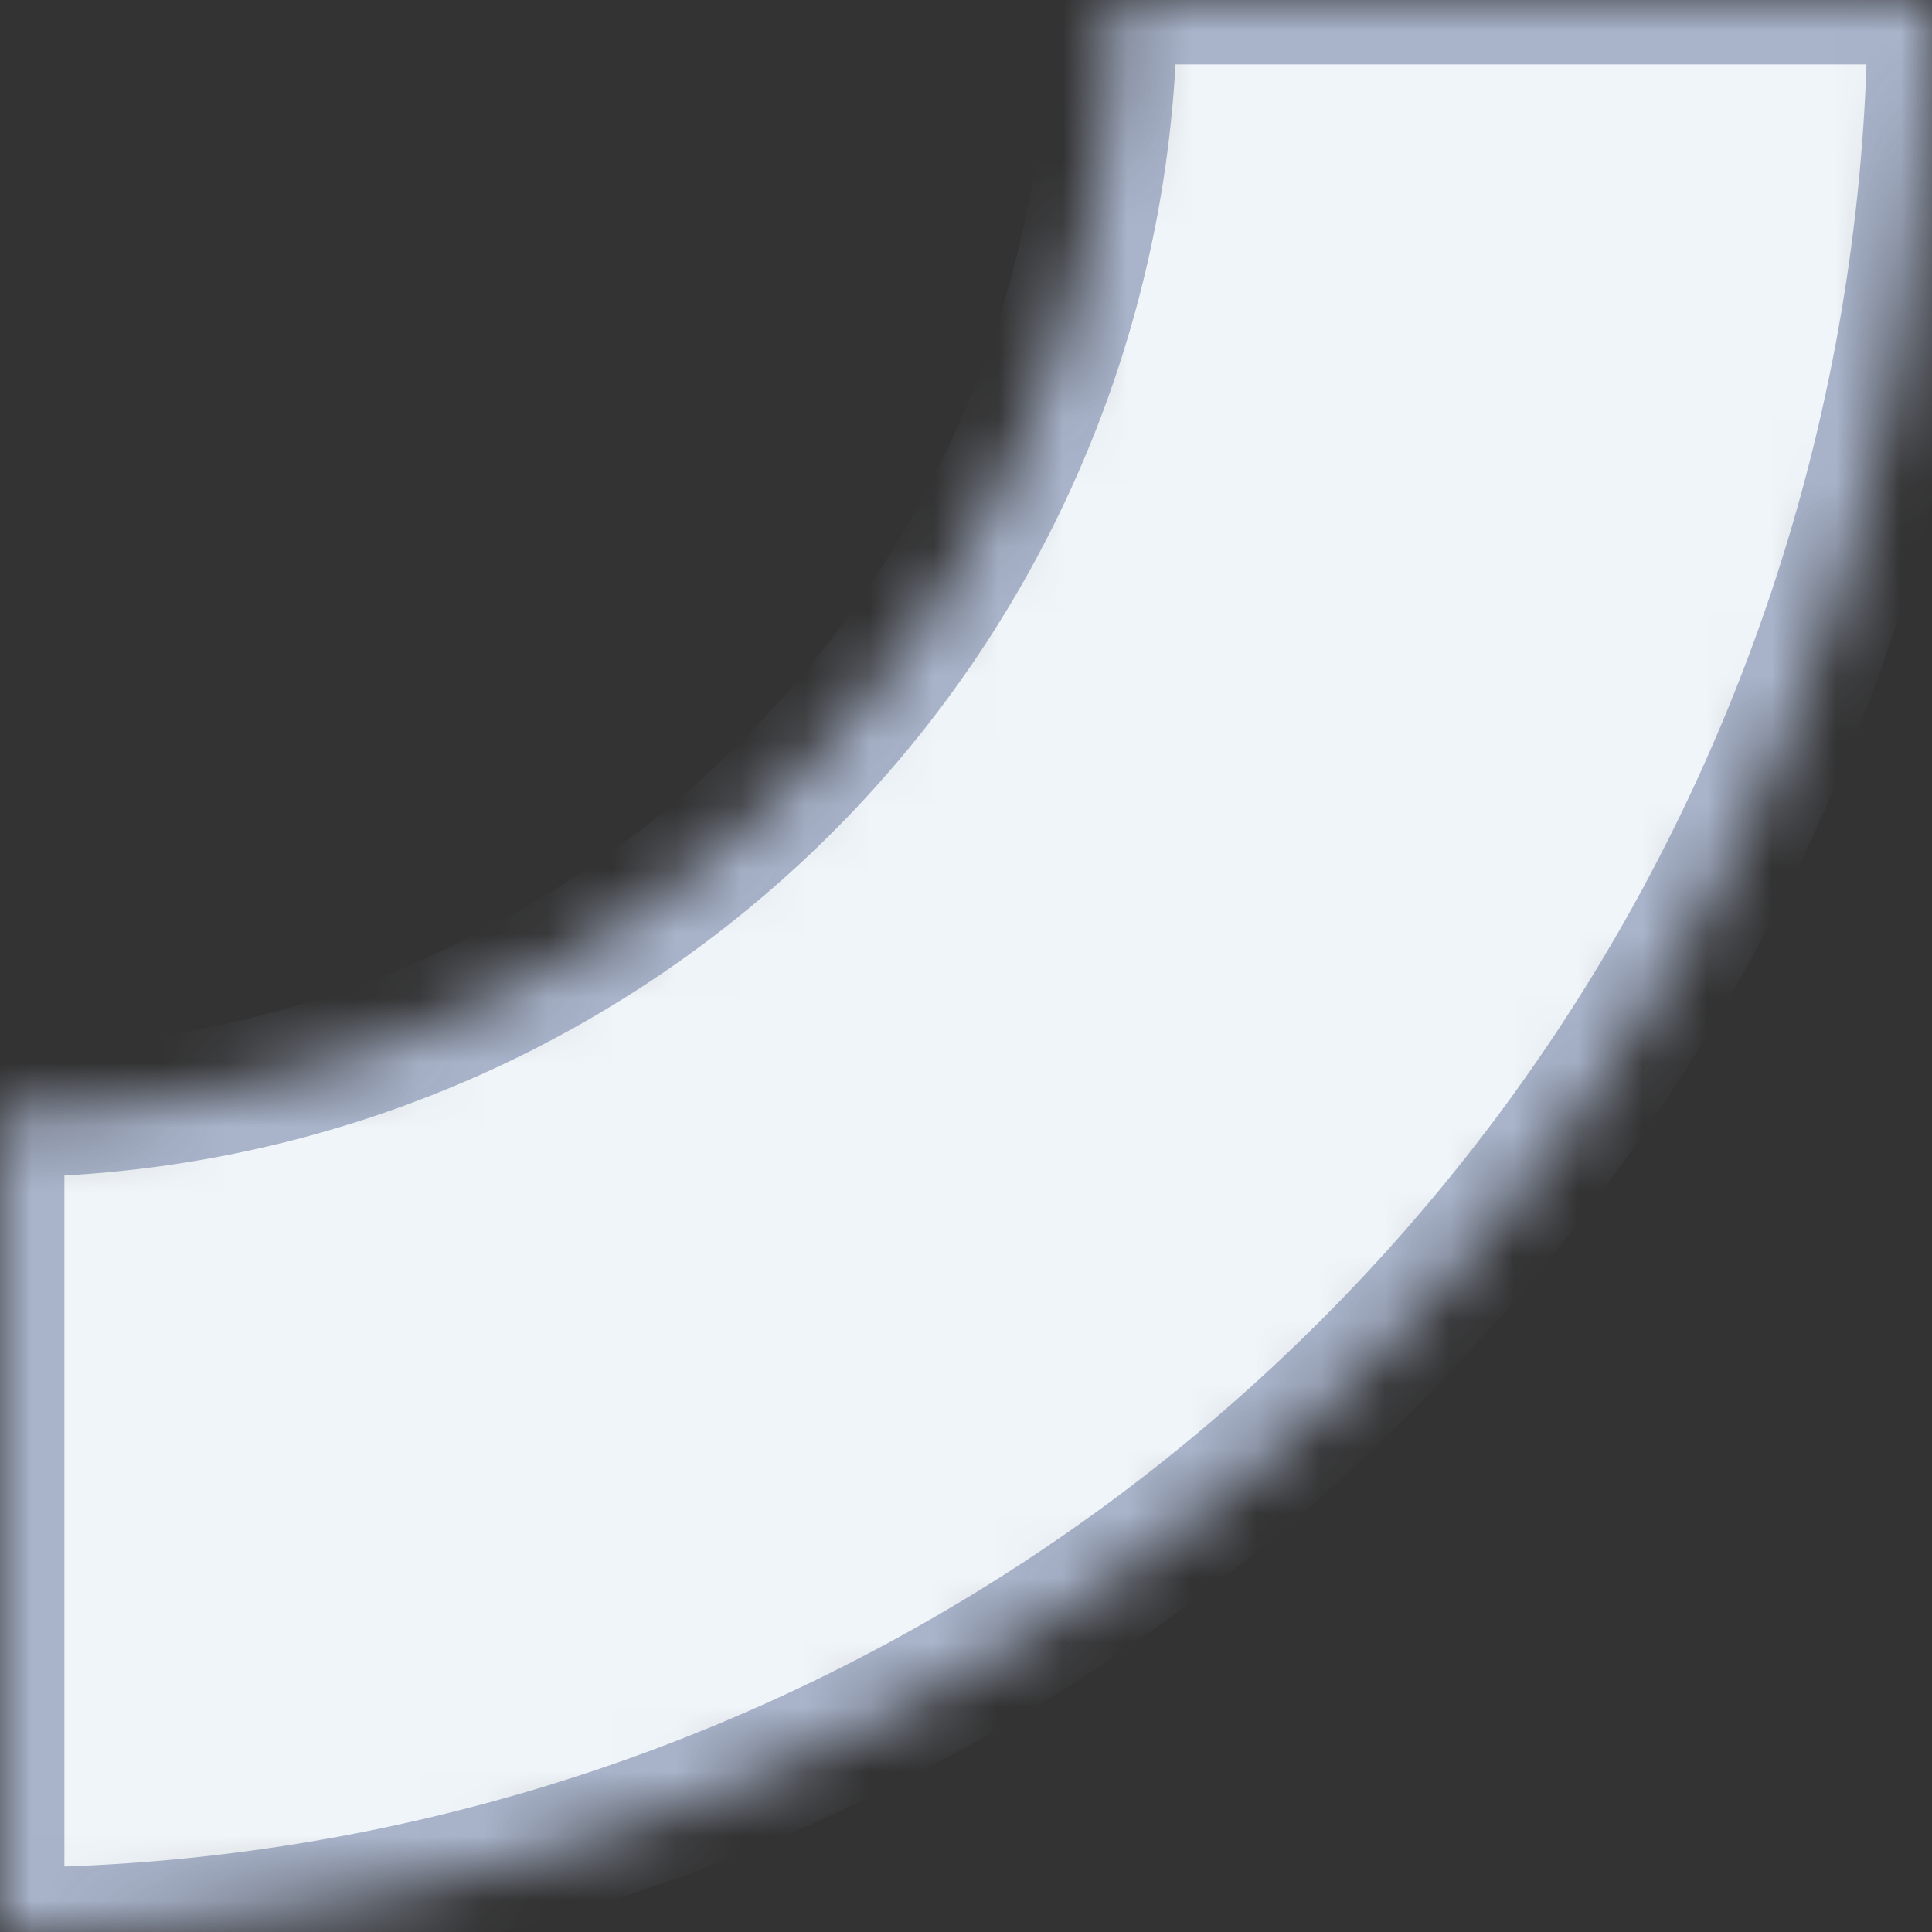 <svg width="30" height="30" fill="none" xmlns="http://www.w3.org/2000/svg"><rect width="100%" height="100%" fill="#333333" stroke="none"/><mask id="a" fill="#fff"><path d="M0 30A30 30 0 0030 0H17.28A17.28 17.28 0 010 17.28V30z"/></mask><path d="M0 30A30 30 0 0030 0H17.28A17.28 17.28 0 010 17.28V30z" fill="#F0F5F9" stroke="#A9B4CB" stroke-width="2" mask="url(#a)"/></svg>